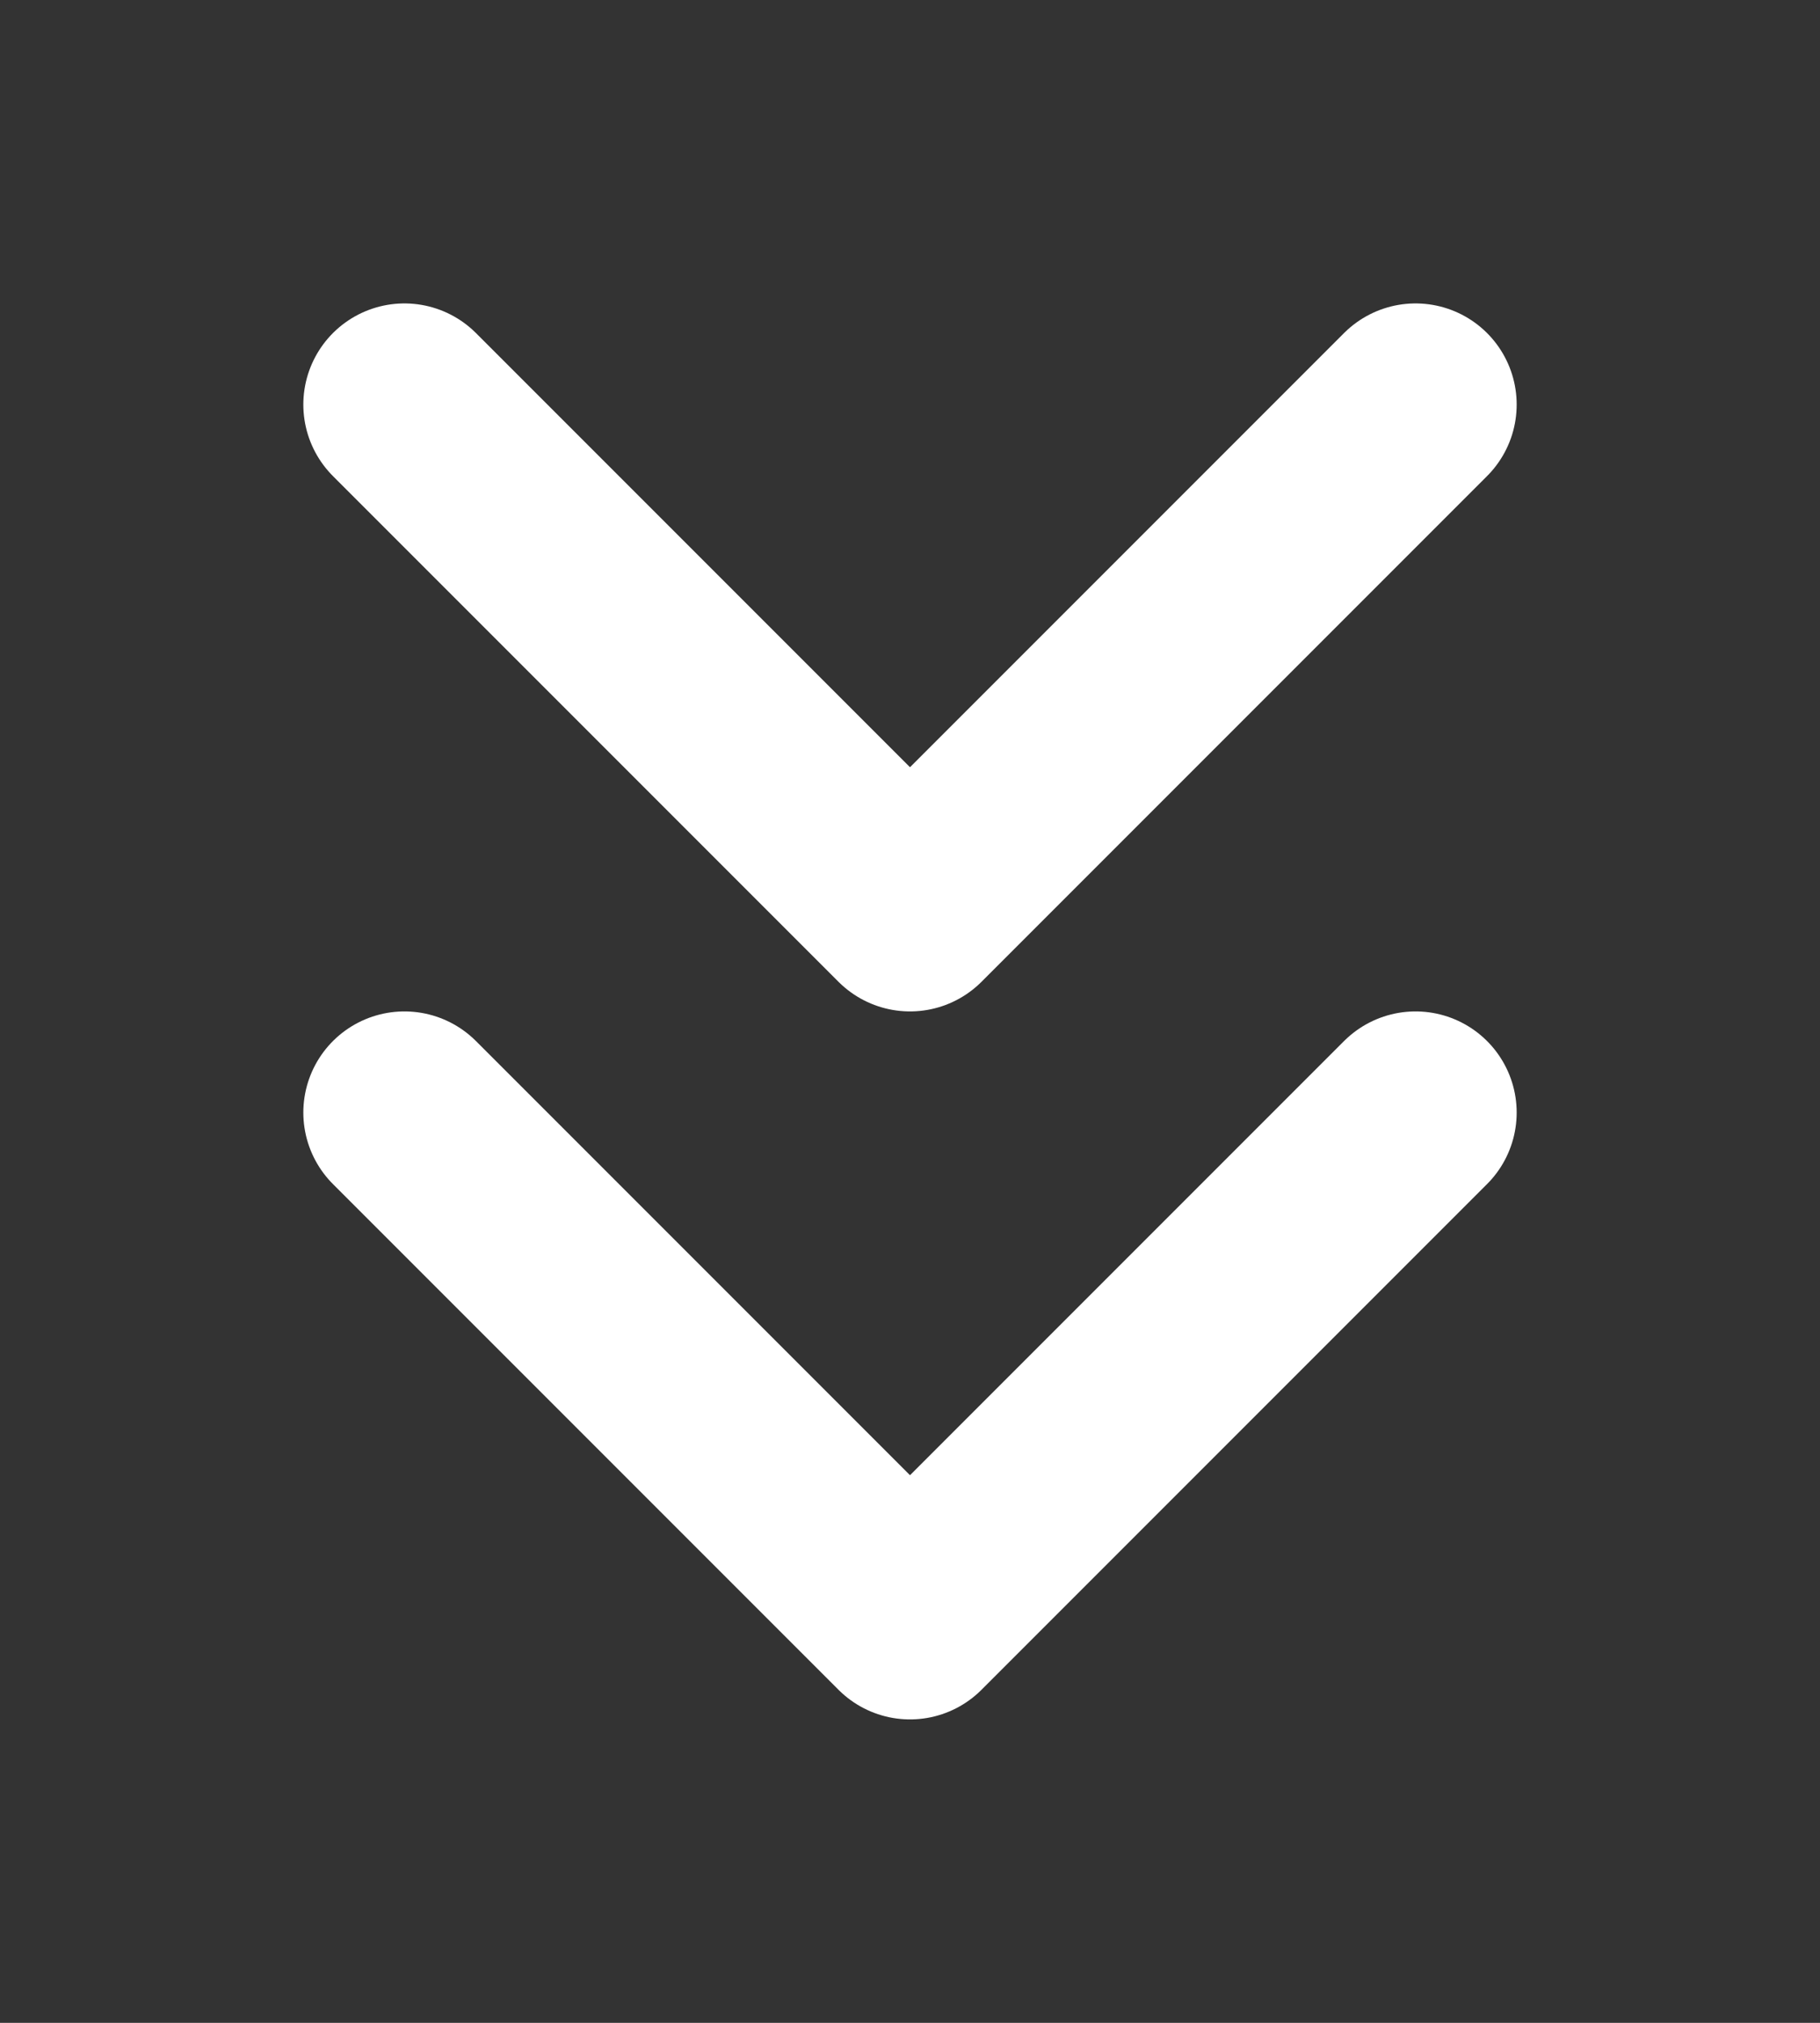 <svg width="18" height="20" viewBox="0 0 18 20" fill="none" xmlns="http://www.w3.org/2000/svg">
<rect x="0" y="0" width="18" height="20" fill="#333333" stroke="none"/>
<path d="M4 4L9 9L14 4" stroke="white" stroke-width="2" stroke-linecap="round" stroke-linejoin="round"/>
<path d="M4 11L9 16L14 11" stroke="white" stroke-width="2" stroke-linecap="round" stroke-linejoin="round"/>
</svg>
